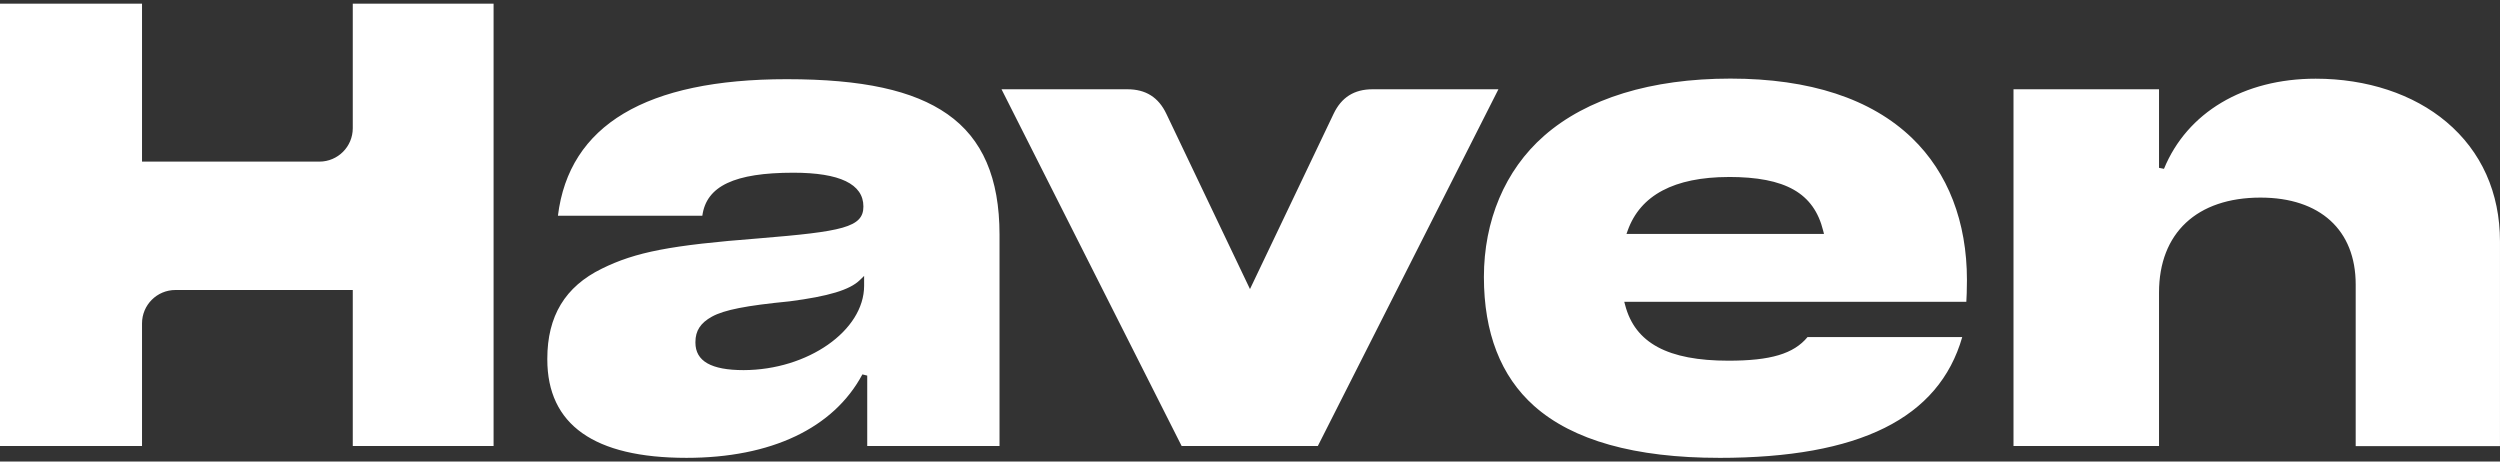 <svg width="130" height="24" viewBox="0 0 130 24" fill="none" xmlns="http://www.w3.org/2000/svg">
<rect x="0" y="0" width="130" height="24" fill="#333333" stroke="none"/>
<g clip-path="url(#clip0_73_301)">
<path d="M35.697 23.808C30.895 23.808 28.46 22.085 28.46 18.687V18.655C28.46 16.438 29.387 14.905 31.292 13.972C33.047 13.104 34.88 12.75 39.463 12.395C43.797 12.038 44.897 11.828 44.897 10.738C44.897 9.573 43.672 8.981 41.257 8.981C38.198 8.981 36.729 9.673 36.521 11.219H29.012C29.591 6.508 33.593 4.118 40.912 4.118C44.841 4.118 47.495 4.695 49.267 5.936C51.09 7.211 51.975 9.258 51.975 12.196V23.193H45.096V19.531L44.845 19.468C43.347 22.267 40.1 23.808 35.698 23.808H35.697ZM44.708 14.568C44.183 15.076 43.09 15.406 41.054 15.67C38.795 15.891 37.664 16.113 37.023 16.464C36.427 16.792 36.162 17.199 36.162 17.785V17.817C36.162 18.779 36.981 19.246 38.667 19.246C42.006 19.24 44.934 17.19 44.934 14.86V14.348L44.708 14.568ZM68.527 23.193L77.918 4.642H71.373C70.418 4.642 69.755 5.061 69.346 5.92L64.999 15.032L60.651 5.92C60.242 5.059 59.58 4.642 58.625 4.642H52.079L61.446 23.193H68.527ZM89.396 23.808C85.019 23.808 81.779 22.898 79.768 21.104C78.039 19.561 77.163 17.307 77.163 14.402C77.163 11.498 78.244 8.857 80.292 7.063C82.512 5.115 85.864 4.087 89.983 4.087C94.103 4.087 97.301 5.13 99.432 7.185C101.296 8.984 102.281 11.535 102.281 14.562C102.281 15.084 102.261 15.498 102.249 15.695H84.462L84.507 15.862C85.021 17.837 86.728 18.756 89.879 18.756C92.069 18.756 93.269 18.4 93.991 17.529H102.036C100.823 21.754 96.685 23.809 89.396 23.809V23.808ZM89.885 9.204C87.061 9.21 85.297 10.148 84.64 11.988L84.577 12.166H94.848L94.806 12C94.32 10.04 92.849 9.202 89.885 9.202V9.204ZM25.666 23.193V0.192H18.344V6.667C18.344 7.627 17.567 8.404 16.608 8.404H7.385V0.192H0V23.193H7.385V16.817C7.385 15.857 8.163 15.08 9.122 15.08H18.344V23.193H25.666ZM129.999 23.2V12.556C129.999 10.023 129.035 7.874 127.214 6.34C125.492 4.89 123.076 4.092 120.413 4.092C116.676 4.092 113.729 5.845 112.527 8.779L112.269 8.728V4.641H104.702V23.192H112.269V15.211C112.269 12.12 114.241 10.275 117.546 10.275C120.645 10.275 122.496 11.964 122.496 14.792V23.198H129.999V23.2Z" fill="white"/>
</g>
<defs>
<clipPath id="clip0_73_301">
<rect width="130" height="23.616" fill="white" transform="translate(0 0.192)"/>
</clipPath>
</defs>
</svg>
